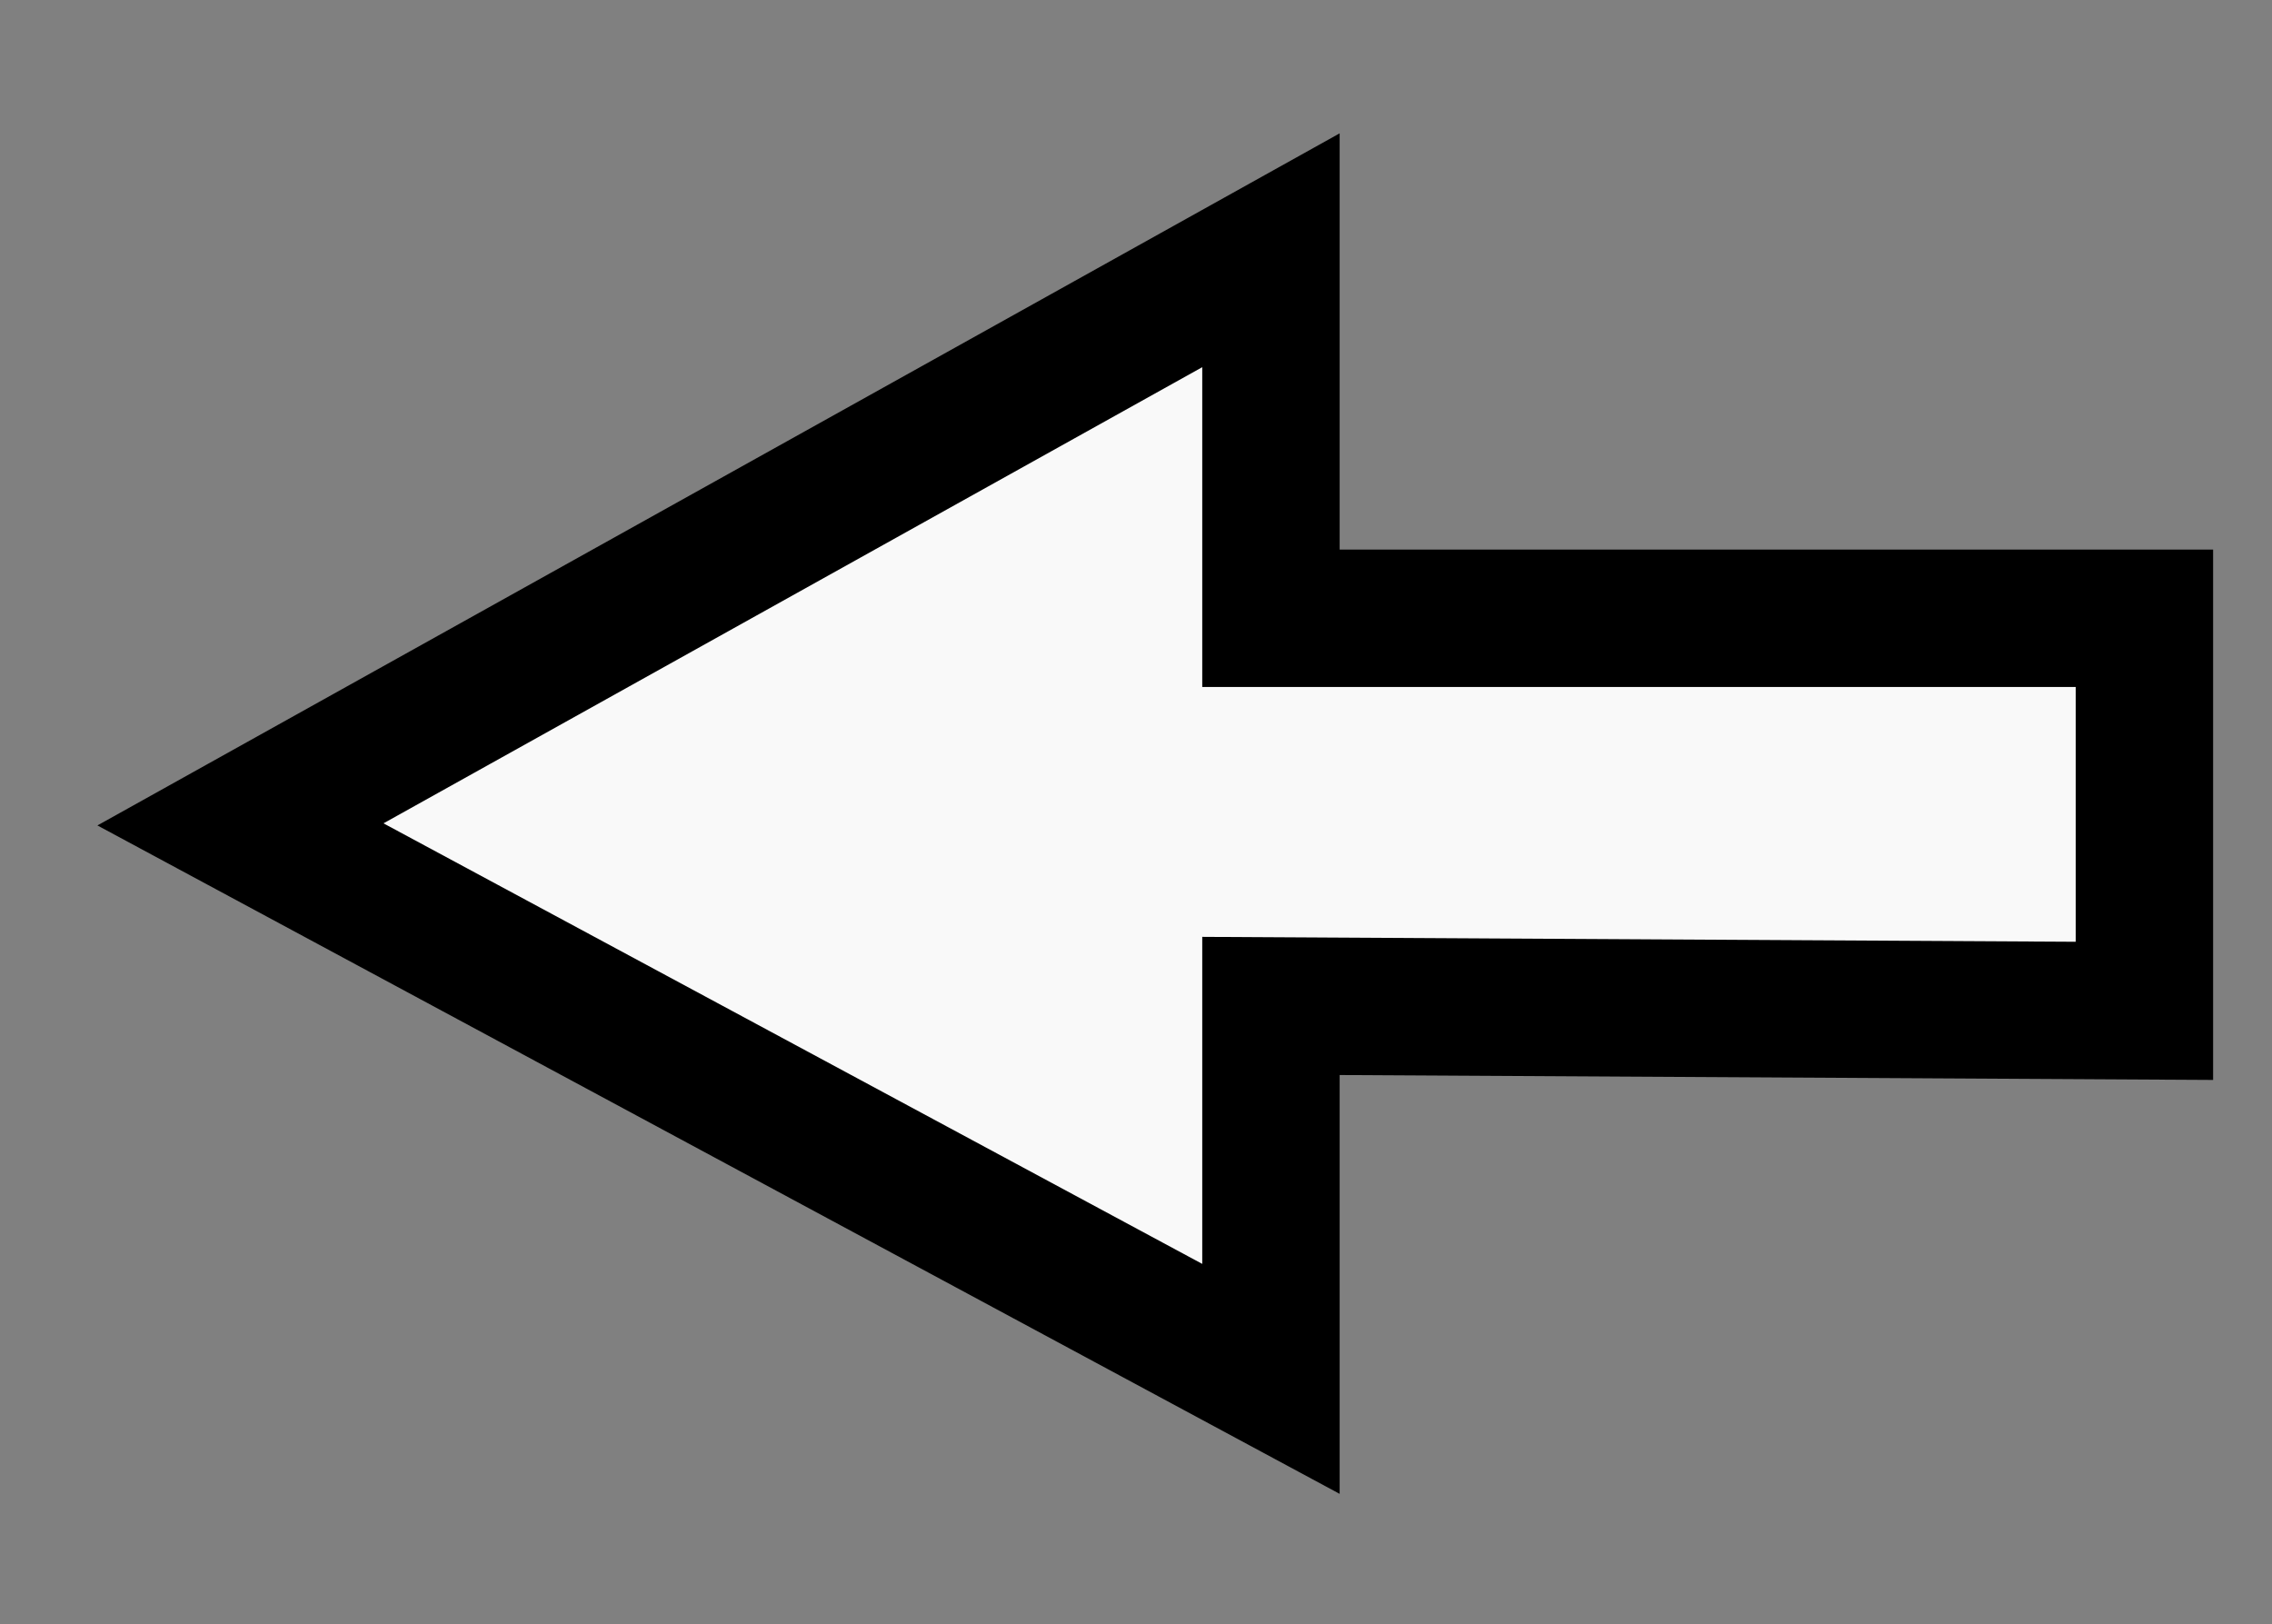 <svg xmlns="http://www.w3.org/2000/svg" fill="#f9f9f9" stroke="#000" viewBox="0 0 4.63 3.31">
  <rect x="0" y="0" width="4.63" height="3.31" fill="#808080" stroke="none"/>
  <path stroke-width="0.28" d="M4.37,2.06V1.26H2.59V0.51L0.49,1.68 2.59,2.81V2.05Z" />
</svg>
